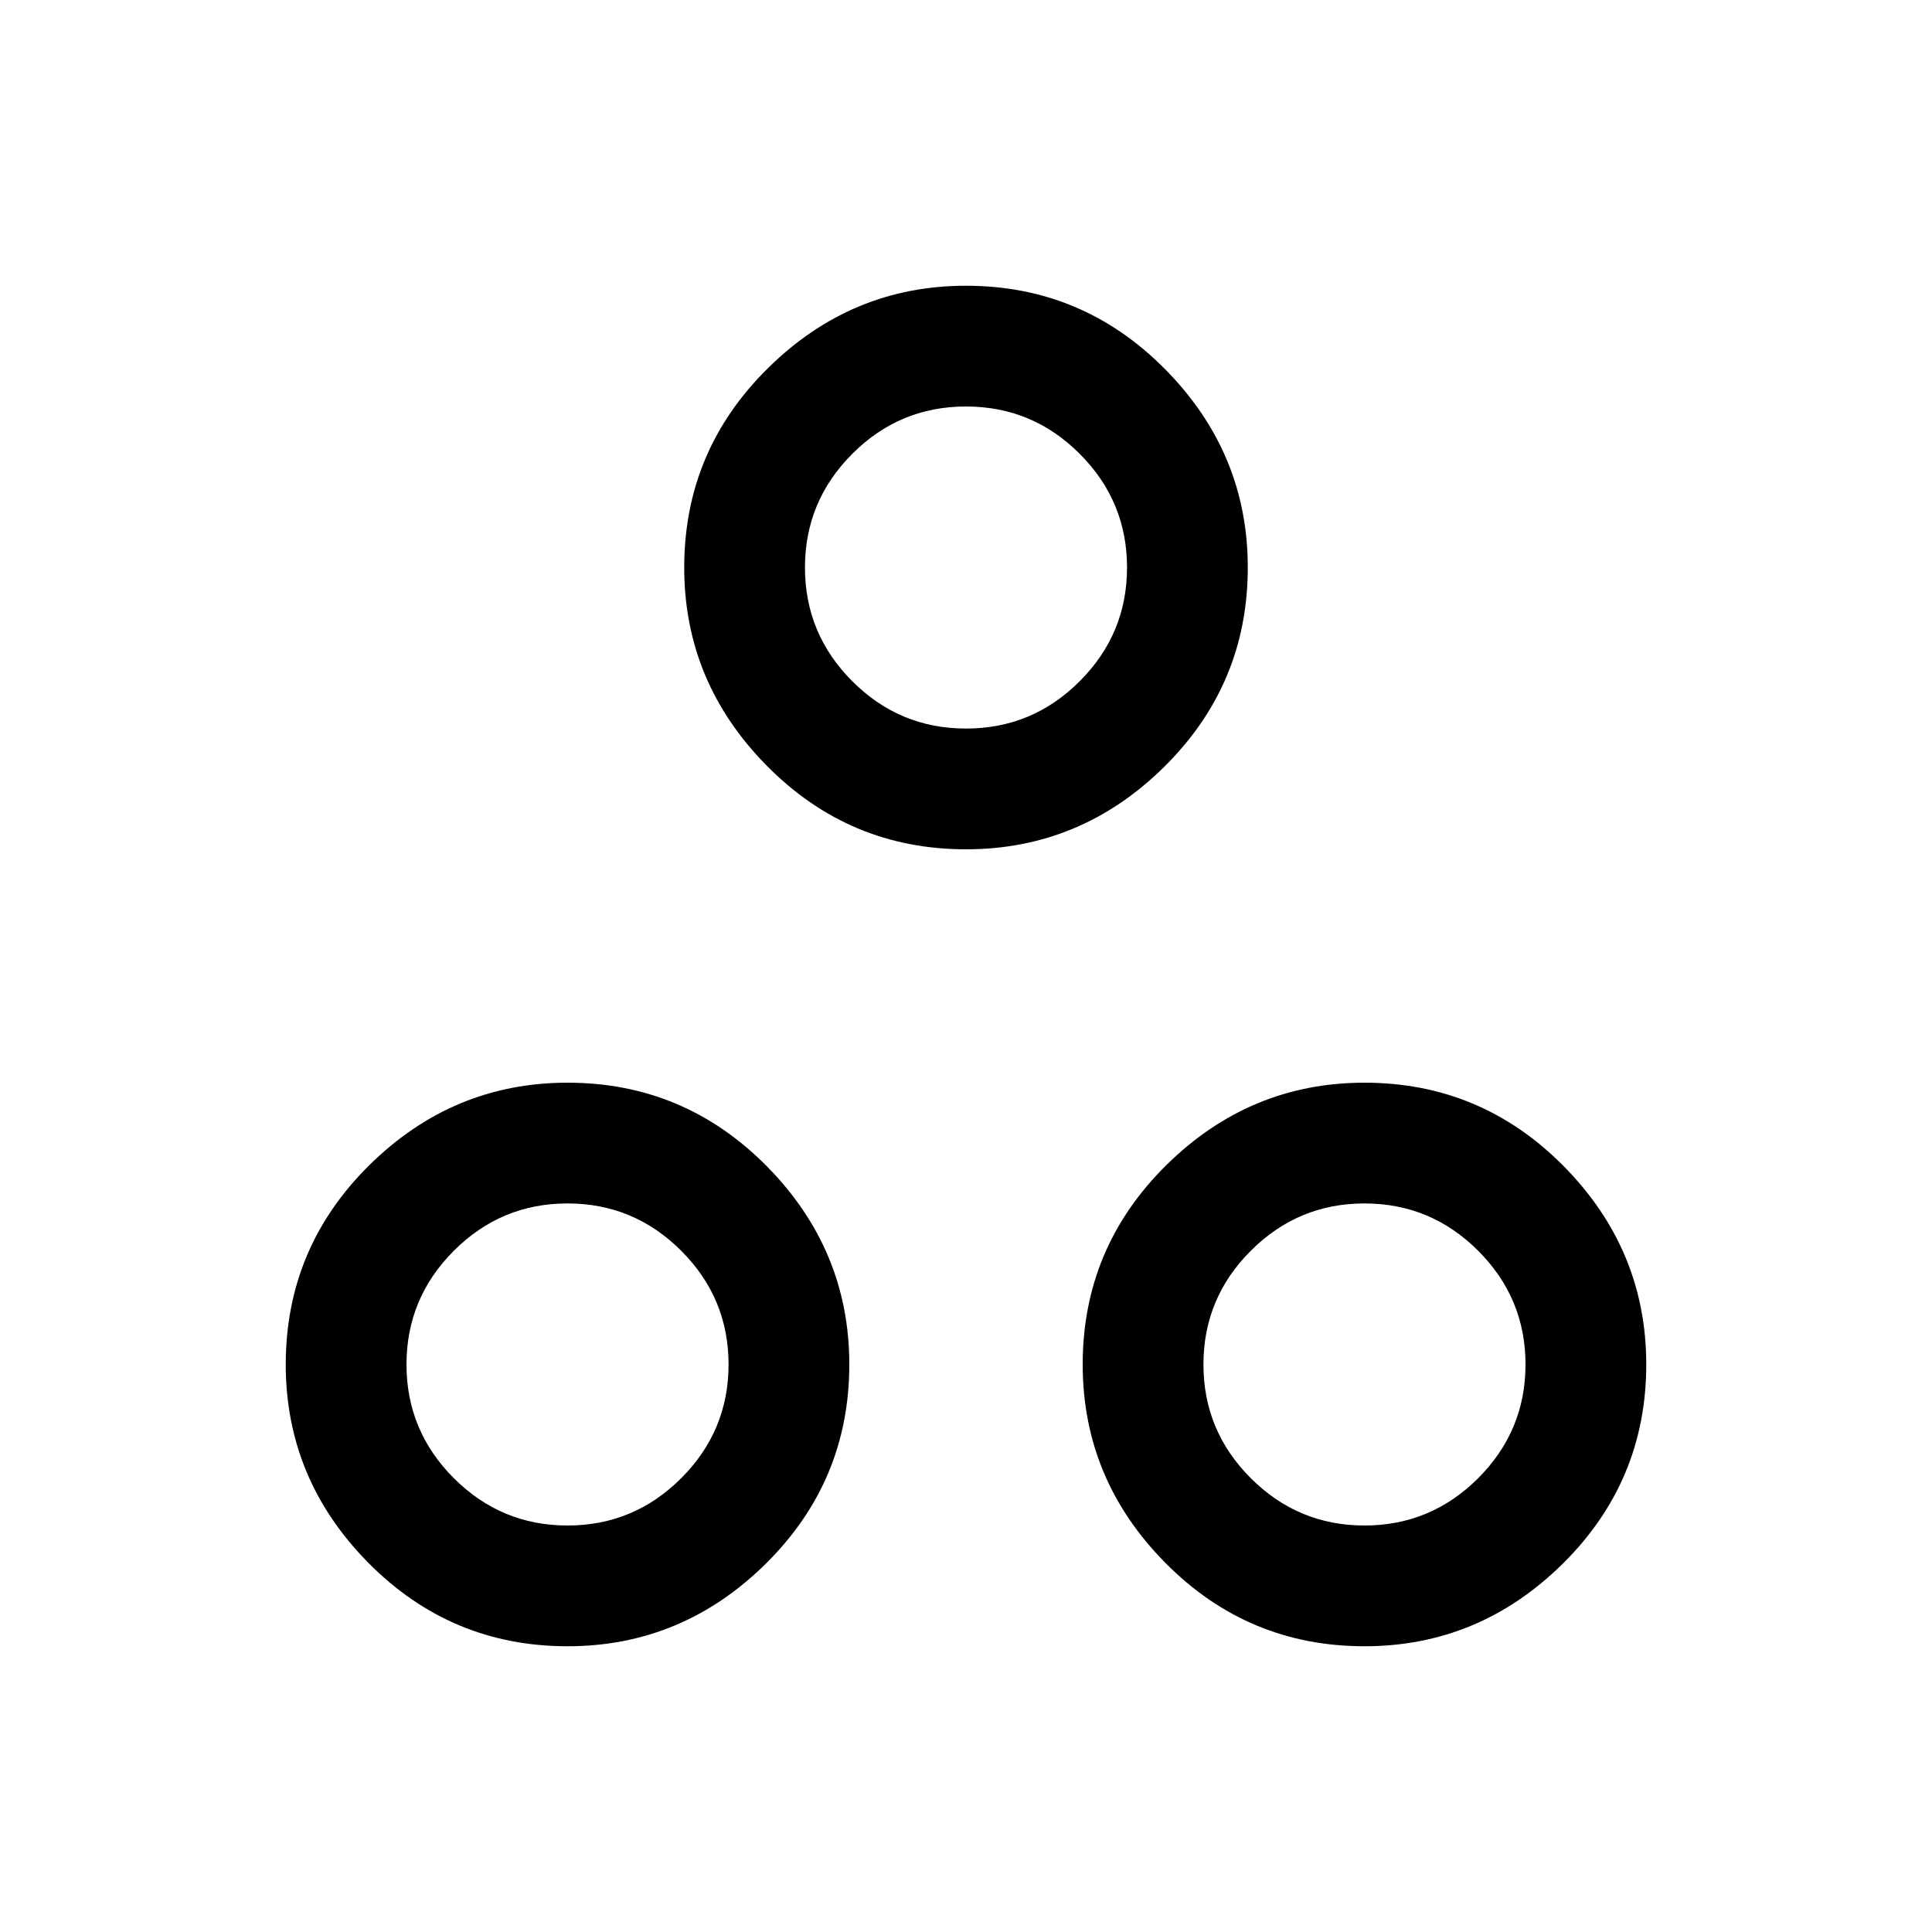 <svg xmlns="http://www.w3.org/2000/svg" height="20" width="20"><path d="M10 8.792Q8.792 8.792 7.938 7.927Q7.083 7.062 7.083 5.875Q7.083 4.667 7.948 3.813Q8.812 2.958 10 2.958Q11.208 2.958 12.062 3.823Q12.917 4.688 12.917 5.875Q12.917 7.083 12.052 7.938Q11.188 8.792 10 8.792ZM10 7.542Q10.688 7.542 11.177 7.052Q11.667 6.562 11.667 5.875Q11.667 5.188 11.177 4.698Q10.688 4.208 10 4.208Q9.312 4.208 8.823 4.698Q8.333 5.188 8.333 5.875Q8.333 6.562 8.823 7.052Q9.312 7.542 10 7.542ZM5.875 17.042Q4.667 17.042 3.812 16.177Q2.958 15.312 2.958 14.125Q2.958 12.917 3.823 12.062Q4.688 11.208 5.875 11.208Q7.083 11.208 7.938 12.073Q8.792 12.938 8.792 14.125Q8.792 15.333 7.927 16.188Q7.062 17.042 5.875 17.042ZM5.875 15.792Q6.562 15.792 7.052 15.302Q7.542 14.812 7.542 14.125Q7.542 13.438 7.052 12.948Q6.562 12.458 5.875 12.458Q5.188 12.458 4.698 12.948Q4.208 13.438 4.208 14.125Q4.208 14.812 4.698 15.302Q5.188 15.792 5.875 15.792ZM14.125 17.042Q12.917 17.042 12.062 16.177Q11.208 15.312 11.208 14.125Q11.208 12.917 12.073 12.062Q12.938 11.208 14.125 11.208Q15.333 11.208 16.188 12.073Q17.042 12.938 17.042 14.125Q17.042 15.333 16.177 16.188Q15.312 17.042 14.125 17.042ZM14.125 15.792Q14.812 15.792 15.302 15.302Q15.792 14.812 15.792 14.125Q15.792 13.438 15.302 12.948Q14.812 12.458 14.125 12.458Q13.438 12.458 12.948 12.948Q12.458 13.438 12.458 14.125Q12.458 14.812 12.948 15.302Q13.438 15.792 14.125 15.792ZM10 5.875Q10 5.875 10 5.875Q10 5.875 10 5.875Q10 5.875 10 5.875Q10 5.875 10 5.875Q10 5.875 10 5.875Q10 5.875 10 5.875Q10 5.875 10 5.875Q10 5.875 10 5.875ZM5.875 14.125Q5.875 14.125 5.875 14.125Q5.875 14.125 5.875 14.125Q5.875 14.125 5.875 14.125Q5.875 14.125 5.875 14.125Q5.875 14.125 5.875 14.125Q5.875 14.125 5.875 14.125Q5.875 14.125 5.875 14.125Q5.875 14.125 5.875 14.125ZM14.125 14.125Q14.125 14.125 14.125 14.125Q14.125 14.125 14.125 14.125Q14.125 14.125 14.125 14.125Q14.125 14.125 14.125 14.125Q14.125 14.125 14.125 14.125Q14.125 14.125 14.125 14.125Q14.125 14.125 14.125 14.125Q14.125 14.125 14.125 14.125Z"/></svg>